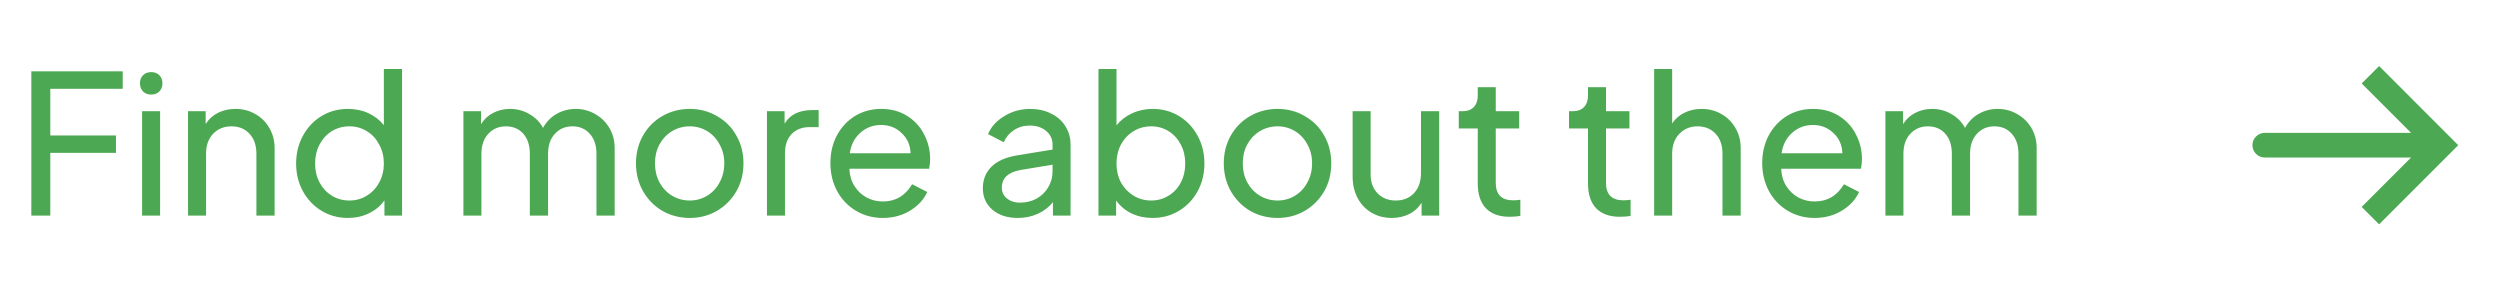 <svg width="142" height="17" viewBox="0 0 142 17" fill="none" xmlns="http://www.w3.org/2000/svg">
<path d="M138.639 8.247L139.134 7.752L139.628 8.247L139.134 8.742L138.639 8.247ZM128.639 8.947C128.252 8.947 127.939 8.633 127.939 8.247C127.939 7.86 128.252 7.547 128.639 7.547V8.947ZM135.134 3.752L139.134 7.752L138.144 8.742L134.144 4.742L135.134 3.752ZM139.134 8.742L135.134 12.742L134.144 11.752L138.144 7.752L139.134 8.742ZM138.639 8.947H128.639V7.547H138.639V8.947Z" fill="#4CA852"/>
<path d="M1.779 4.052H6.971V5.042H2.857V7.693H6.586V8.683H2.857V12.247H1.779V4.052ZM8.071 6.318H9.094V12.247H8.071V6.318ZM7.95 4.734C7.95 4.543 8.009 4.389 8.126 4.272C8.243 4.154 8.397 4.096 8.588 4.096C8.779 4.096 8.933 4.154 9.05 4.272C9.167 4.389 9.226 4.543 9.226 4.734C9.226 4.924 9.167 5.078 9.05 5.196C8.933 5.313 8.779 5.372 8.588 5.372C8.397 5.372 8.243 5.313 8.126 5.196C8.009 5.078 7.95 4.924 7.95 4.734ZM10.681 6.318H11.682V7.044C11.858 6.765 12.093 6.552 12.386 6.406C12.68 6.259 13.01 6.186 13.376 6.186C13.794 6.186 14.172 6.285 14.509 6.483C14.847 6.673 15.111 6.937 15.301 7.275C15.499 7.612 15.598 7.99 15.598 8.408V12.247H14.564V8.738C14.564 8.254 14.432 7.872 14.168 7.594C13.912 7.315 13.571 7.176 13.145 7.176C12.72 7.176 12.372 7.319 12.1 7.605C11.836 7.883 11.704 8.261 11.704 8.738V12.247H10.681V6.318ZM19.757 12.379C19.207 12.379 18.709 12.243 18.261 11.972C17.814 11.7 17.462 11.33 17.205 10.861C16.948 10.391 16.82 9.867 16.82 9.288C16.82 8.708 16.948 8.184 17.205 7.715C17.462 7.238 17.814 6.864 18.261 6.593C18.709 6.321 19.207 6.186 19.757 6.186C20.19 6.186 20.578 6.266 20.923 6.428C21.275 6.589 21.569 6.816 21.803 7.11V3.92H22.837V12.247H21.836V11.378C21.616 11.693 21.323 11.939 20.956 12.115C20.597 12.291 20.197 12.379 19.757 12.379ZM17.898 9.288C17.898 9.684 17.983 10.043 18.151 10.366C18.32 10.681 18.551 10.93 18.844 11.114C19.145 11.297 19.479 11.389 19.845 11.389C20.212 11.389 20.542 11.297 20.835 11.114C21.136 10.93 21.37 10.681 21.539 10.366C21.715 10.043 21.803 9.684 21.803 9.288C21.803 8.892 21.715 8.532 21.539 8.21C21.37 7.887 21.136 7.634 20.835 7.451C20.542 7.267 20.212 7.176 19.845 7.176C19.479 7.176 19.145 7.267 18.844 7.451C18.551 7.634 18.32 7.887 18.151 8.21C17.983 8.532 17.898 8.892 17.898 9.288ZM26.322 6.318H27.323V7.055C27.492 6.776 27.719 6.563 28.005 6.417C28.298 6.263 28.621 6.186 28.973 6.186C29.376 6.186 29.743 6.285 30.073 6.483C30.41 6.673 30.667 6.934 30.843 7.264C31.034 6.919 31.29 6.655 31.613 6.472C31.943 6.281 32.306 6.186 32.702 6.186C33.105 6.186 33.476 6.285 33.813 6.483C34.15 6.673 34.418 6.937 34.616 7.275C34.814 7.612 34.913 7.99 34.913 8.408V12.247H33.879V8.738C33.879 8.254 33.751 7.872 33.494 7.594C33.245 7.315 32.918 7.176 32.515 7.176C32.104 7.176 31.771 7.319 31.514 7.605C31.257 7.883 31.129 8.261 31.129 8.738V12.247H30.095V8.738C30.095 8.254 29.97 7.872 29.721 7.594C29.472 7.315 29.142 7.176 28.731 7.176C28.328 7.176 27.994 7.319 27.73 7.605C27.473 7.883 27.345 8.261 27.345 8.738V12.247H26.322V6.318ZM39.182 12.379C38.617 12.379 38.1 12.247 37.631 11.983C37.169 11.711 36.802 11.341 36.531 10.872C36.26 10.395 36.124 9.863 36.124 9.277C36.124 8.697 36.256 8.173 36.52 7.704C36.791 7.227 37.158 6.857 37.62 6.593C38.089 6.321 38.61 6.186 39.182 6.186C39.746 6.186 40.26 6.321 40.722 6.593C41.191 6.857 41.558 7.223 41.822 7.693C42.093 8.162 42.229 8.69 42.229 9.277C42.229 9.871 42.093 10.402 41.822 10.872C41.55 11.341 41.18 11.711 40.711 11.983C40.249 12.247 39.739 12.379 39.182 12.379ZM37.202 9.277C37.202 9.673 37.286 10.032 37.455 10.355C37.631 10.677 37.869 10.93 38.17 11.114C38.478 11.297 38.815 11.389 39.182 11.389C39.541 11.389 39.871 11.297 40.172 11.114C40.472 10.93 40.707 10.677 40.876 10.355C41.052 10.032 41.14 9.673 41.14 9.277C41.14 8.881 41.052 8.525 40.876 8.21C40.707 7.887 40.472 7.634 40.172 7.451C39.871 7.267 39.541 7.176 39.182 7.176C38.815 7.176 38.478 7.267 38.17 7.451C37.869 7.634 37.631 7.887 37.455 8.21C37.286 8.525 37.202 8.881 37.202 9.277ZM43.563 6.318H44.564V7.022C44.872 6.508 45.397 6.252 46.137 6.252H46.5V7.22H45.983C45.558 7.22 45.217 7.352 44.96 7.616C44.711 7.88 44.586 8.246 44.586 8.716V12.247H43.563V6.318ZM50.137 12.379C49.58 12.379 49.074 12.243 48.619 11.972C48.164 11.7 47.809 11.33 47.552 10.861C47.295 10.384 47.167 9.852 47.167 9.266C47.167 8.679 47.291 8.151 47.541 7.682C47.797 7.212 48.142 6.846 48.575 6.582C49.015 6.318 49.506 6.186 50.049 6.186C50.614 6.186 51.105 6.318 51.523 6.582C51.948 6.846 52.271 7.198 52.491 7.638C52.718 8.07 52.832 8.536 52.832 9.035C52.832 9.203 52.813 9.387 52.777 9.585H48.245C48.26 9.959 48.355 10.285 48.531 10.564C48.707 10.842 48.934 11.059 49.213 11.213C49.499 11.367 49.81 11.444 50.148 11.444C50.867 11.444 51.42 11.117 51.809 10.465L52.667 10.905C52.476 11.33 52.154 11.682 51.699 11.961C51.244 12.239 50.724 12.379 50.137 12.379ZM51.721 8.705C51.706 8.243 51.538 7.861 51.215 7.561C50.9 7.253 50.511 7.099 50.049 7.099C49.594 7.099 49.202 7.245 48.872 7.539C48.542 7.825 48.34 8.213 48.267 8.705H51.721ZM57.805 12.379C57.218 12.379 56.742 12.225 56.375 11.917C56.008 11.601 55.825 11.194 55.825 10.696C55.825 10.212 55.983 9.808 56.298 9.486C56.621 9.156 57.108 8.936 57.761 8.826L59.785 8.496V8.221C59.785 7.898 59.664 7.638 59.422 7.44C59.18 7.234 58.868 7.132 58.487 7.132C58.15 7.132 57.849 7.22 57.585 7.396C57.328 7.564 57.138 7.792 57.013 8.078L56.122 7.616C56.291 7.205 56.599 6.864 57.046 6.593C57.493 6.321 57.981 6.186 58.509 6.186C58.956 6.186 59.352 6.274 59.697 6.45C60.049 6.618 60.32 6.857 60.511 7.165C60.709 7.473 60.808 7.825 60.808 8.221V12.247H59.807V11.477C59.594 11.755 59.312 11.975 58.96 12.137C58.615 12.298 58.23 12.379 57.805 12.379ZM56.903 10.663C56.903 10.905 56.998 11.106 57.189 11.268C57.387 11.429 57.633 11.51 57.926 11.51C58.285 11.51 58.604 11.433 58.883 11.279C59.169 11.117 59.389 10.901 59.543 10.63C59.704 10.358 59.785 10.058 59.785 9.728V9.354L57.992 9.651C57.266 9.775 56.903 10.113 56.903 10.663ZM65.463 12.379C65.031 12.379 64.635 12.294 64.275 12.126C63.916 11.95 63.623 11.704 63.395 11.389V12.247H62.394V3.92H63.417V7.121C63.652 6.827 63.945 6.6 64.297 6.439C64.656 6.27 65.049 6.186 65.474 6.186C66.024 6.186 66.523 6.321 66.97 6.593C67.418 6.864 67.769 7.238 68.026 7.715C68.283 8.184 68.411 8.708 68.411 9.288C68.411 9.867 68.283 10.391 68.026 10.861C67.769 11.33 67.418 11.7 66.97 11.972C66.523 12.243 66.02 12.379 65.463 12.379ZM63.417 9.288C63.417 9.684 63.502 10.043 63.67 10.366C63.846 10.681 64.085 10.93 64.385 11.114C64.686 11.297 65.019 11.389 65.386 11.389C65.753 11.389 66.083 11.297 66.376 11.114C66.677 10.93 66.908 10.681 67.069 10.366C67.238 10.043 67.322 9.684 67.322 9.288C67.322 8.892 67.238 8.532 67.069 8.21C66.9 7.887 66.669 7.634 66.376 7.451C66.083 7.267 65.753 7.176 65.386 7.176C65.019 7.176 64.686 7.267 64.385 7.451C64.085 7.634 63.846 7.887 63.67 8.21C63.502 8.532 63.417 8.892 63.417 9.288ZM72.569 12.379C72.004 12.379 71.487 12.247 71.018 11.983C70.556 11.711 70.189 11.341 69.918 10.872C69.646 10.395 69.511 9.863 69.511 9.277C69.511 8.697 69.643 8.173 69.907 7.704C70.178 7.227 70.545 6.857 71.007 6.593C71.476 6.321 71.997 6.186 72.569 6.186C73.133 6.186 73.647 6.321 74.109 6.593C74.578 6.857 74.945 7.223 75.209 7.693C75.48 8.162 75.616 8.69 75.616 9.277C75.616 9.871 75.48 10.402 75.209 10.872C74.937 11.341 74.567 11.711 74.098 11.983C73.636 12.247 73.126 12.379 72.569 12.379ZM70.589 9.277C70.589 9.673 70.673 10.032 70.842 10.355C71.018 10.677 71.256 10.93 71.557 11.114C71.865 11.297 72.202 11.389 72.569 11.389C72.928 11.389 73.258 11.297 73.559 11.114C73.859 10.93 74.094 10.677 74.263 10.355C74.439 10.032 74.527 9.673 74.527 9.277C74.527 8.881 74.439 8.525 74.263 8.21C74.094 7.887 73.859 7.634 73.559 7.451C73.258 7.267 72.928 7.176 72.569 7.176C72.202 7.176 71.865 7.267 71.557 7.451C71.256 7.634 71.018 7.887 70.842 8.21C70.673 8.525 70.589 8.881 70.589 9.277ZM79.051 12.379C78.626 12.379 78.244 12.28 77.907 12.082C77.57 11.884 77.305 11.609 77.115 11.257C76.924 10.897 76.829 10.487 76.829 10.025V6.318H77.852V9.915C77.852 10.355 77.984 10.71 78.248 10.982C78.512 11.253 78.856 11.389 79.282 11.389C79.707 11.389 80.052 11.249 80.316 10.971C80.58 10.685 80.712 10.303 80.712 9.827V6.318H81.746V12.247H80.745V11.521C80.569 11.799 80.334 12.012 80.041 12.159C79.748 12.305 79.418 12.379 79.051 12.379ZM85.74 12.313C85.16 12.313 84.713 12.151 84.398 11.829C84.09 11.499 83.936 11.029 83.936 10.421V7.297H82.858V6.318H83.078C83.342 6.318 83.551 6.241 83.705 6.087C83.859 5.925 83.936 5.709 83.936 5.438V4.954H84.959V6.318H86.29V7.297H84.959V10.388C84.959 11.048 85.289 11.378 85.949 11.378C86.088 11.378 86.224 11.367 86.356 11.345V12.258C86.202 12.294 85.996 12.313 85.74 12.313ZM92.002 12.313C91.423 12.313 90.976 12.151 90.66 11.829C90.352 11.499 90.198 11.029 90.198 10.421V7.297H89.12V6.318H89.34C89.604 6.318 89.813 6.241 89.967 6.087C90.121 5.925 90.198 5.709 90.198 5.438V4.954H91.221V6.318H92.552V7.297H91.221V10.388C91.221 11.048 91.551 11.378 92.211 11.378C92.351 11.378 92.486 11.367 92.618 11.345V12.258C92.464 12.294 92.259 12.313 92.002 12.313ZM93.955 3.92H94.978V7.011C95.154 6.747 95.385 6.545 95.671 6.406C95.964 6.259 96.29 6.186 96.65 6.186C97.068 6.186 97.445 6.285 97.783 6.483C98.12 6.673 98.384 6.937 98.575 7.275C98.773 7.612 98.872 7.99 98.872 8.408V12.247H97.838V8.738C97.838 8.254 97.706 7.872 97.442 7.594C97.178 7.315 96.837 7.176 96.419 7.176C96.001 7.176 95.656 7.319 95.385 7.605C95.113 7.883 94.978 8.261 94.978 8.738V12.247H93.955V3.92ZM103.064 12.379C102.506 12.379 102 12.243 101.546 11.972C101.091 11.7 100.735 11.33 100.479 10.861C100.222 10.384 100.094 9.852 100.094 9.266C100.094 8.679 100.218 8.151 100.468 7.682C100.724 7.212 101.069 6.846 101.502 6.582C101.942 6.318 102.433 6.186 102.976 6.186C103.54 6.186 104.032 6.318 104.45 6.582C104.875 6.846 105.198 7.198 105.418 7.638C105.645 8.07 105.759 8.536 105.759 9.035C105.759 9.203 105.74 9.387 105.704 9.585H101.172C101.186 9.959 101.282 10.285 101.458 10.564C101.634 10.842 101.861 11.059 102.14 11.213C102.426 11.367 102.737 11.444 103.075 11.444C103.793 11.444 104.347 11.117 104.736 10.465L105.594 10.905C105.403 11.33 105.08 11.682 104.626 11.961C104.171 12.239 103.65 12.379 103.064 12.379ZM104.648 8.705C104.633 8.243 104.464 7.861 104.142 7.561C103.826 7.253 103.438 7.099 102.976 7.099C102.521 7.099 102.129 7.245 101.799 7.539C101.469 7.825 101.267 8.213 101.194 8.705H104.648ZM107.092 6.318H108.093V7.055C108.262 6.776 108.489 6.563 108.775 6.417C109.069 6.263 109.391 6.186 109.743 6.186C110.147 6.186 110.513 6.285 110.843 6.483C111.181 6.673 111.437 6.934 111.613 7.264C111.804 6.919 112.061 6.655 112.383 6.472C112.713 6.281 113.076 6.186 113.472 6.186C113.876 6.186 114.246 6.285 114.583 6.483C114.921 6.673 115.188 6.937 115.386 7.275C115.584 7.612 115.683 7.99 115.683 8.408V12.247H114.649V8.738C114.649 8.254 114.521 7.872 114.264 7.594C114.015 7.315 113.689 7.176 113.285 7.176C112.875 7.176 112.541 7.319 112.284 7.605C112.028 7.883 111.899 8.261 111.899 8.738V12.247H110.865V8.738C110.865 8.254 110.741 7.872 110.491 7.594C110.242 7.315 109.912 7.176 109.501 7.176C109.098 7.176 108.764 7.319 108.5 7.605C108.244 7.883 108.115 8.261 108.115 8.738V12.247H107.092V6.318Z" fill="#4CA852"/>
</svg>
